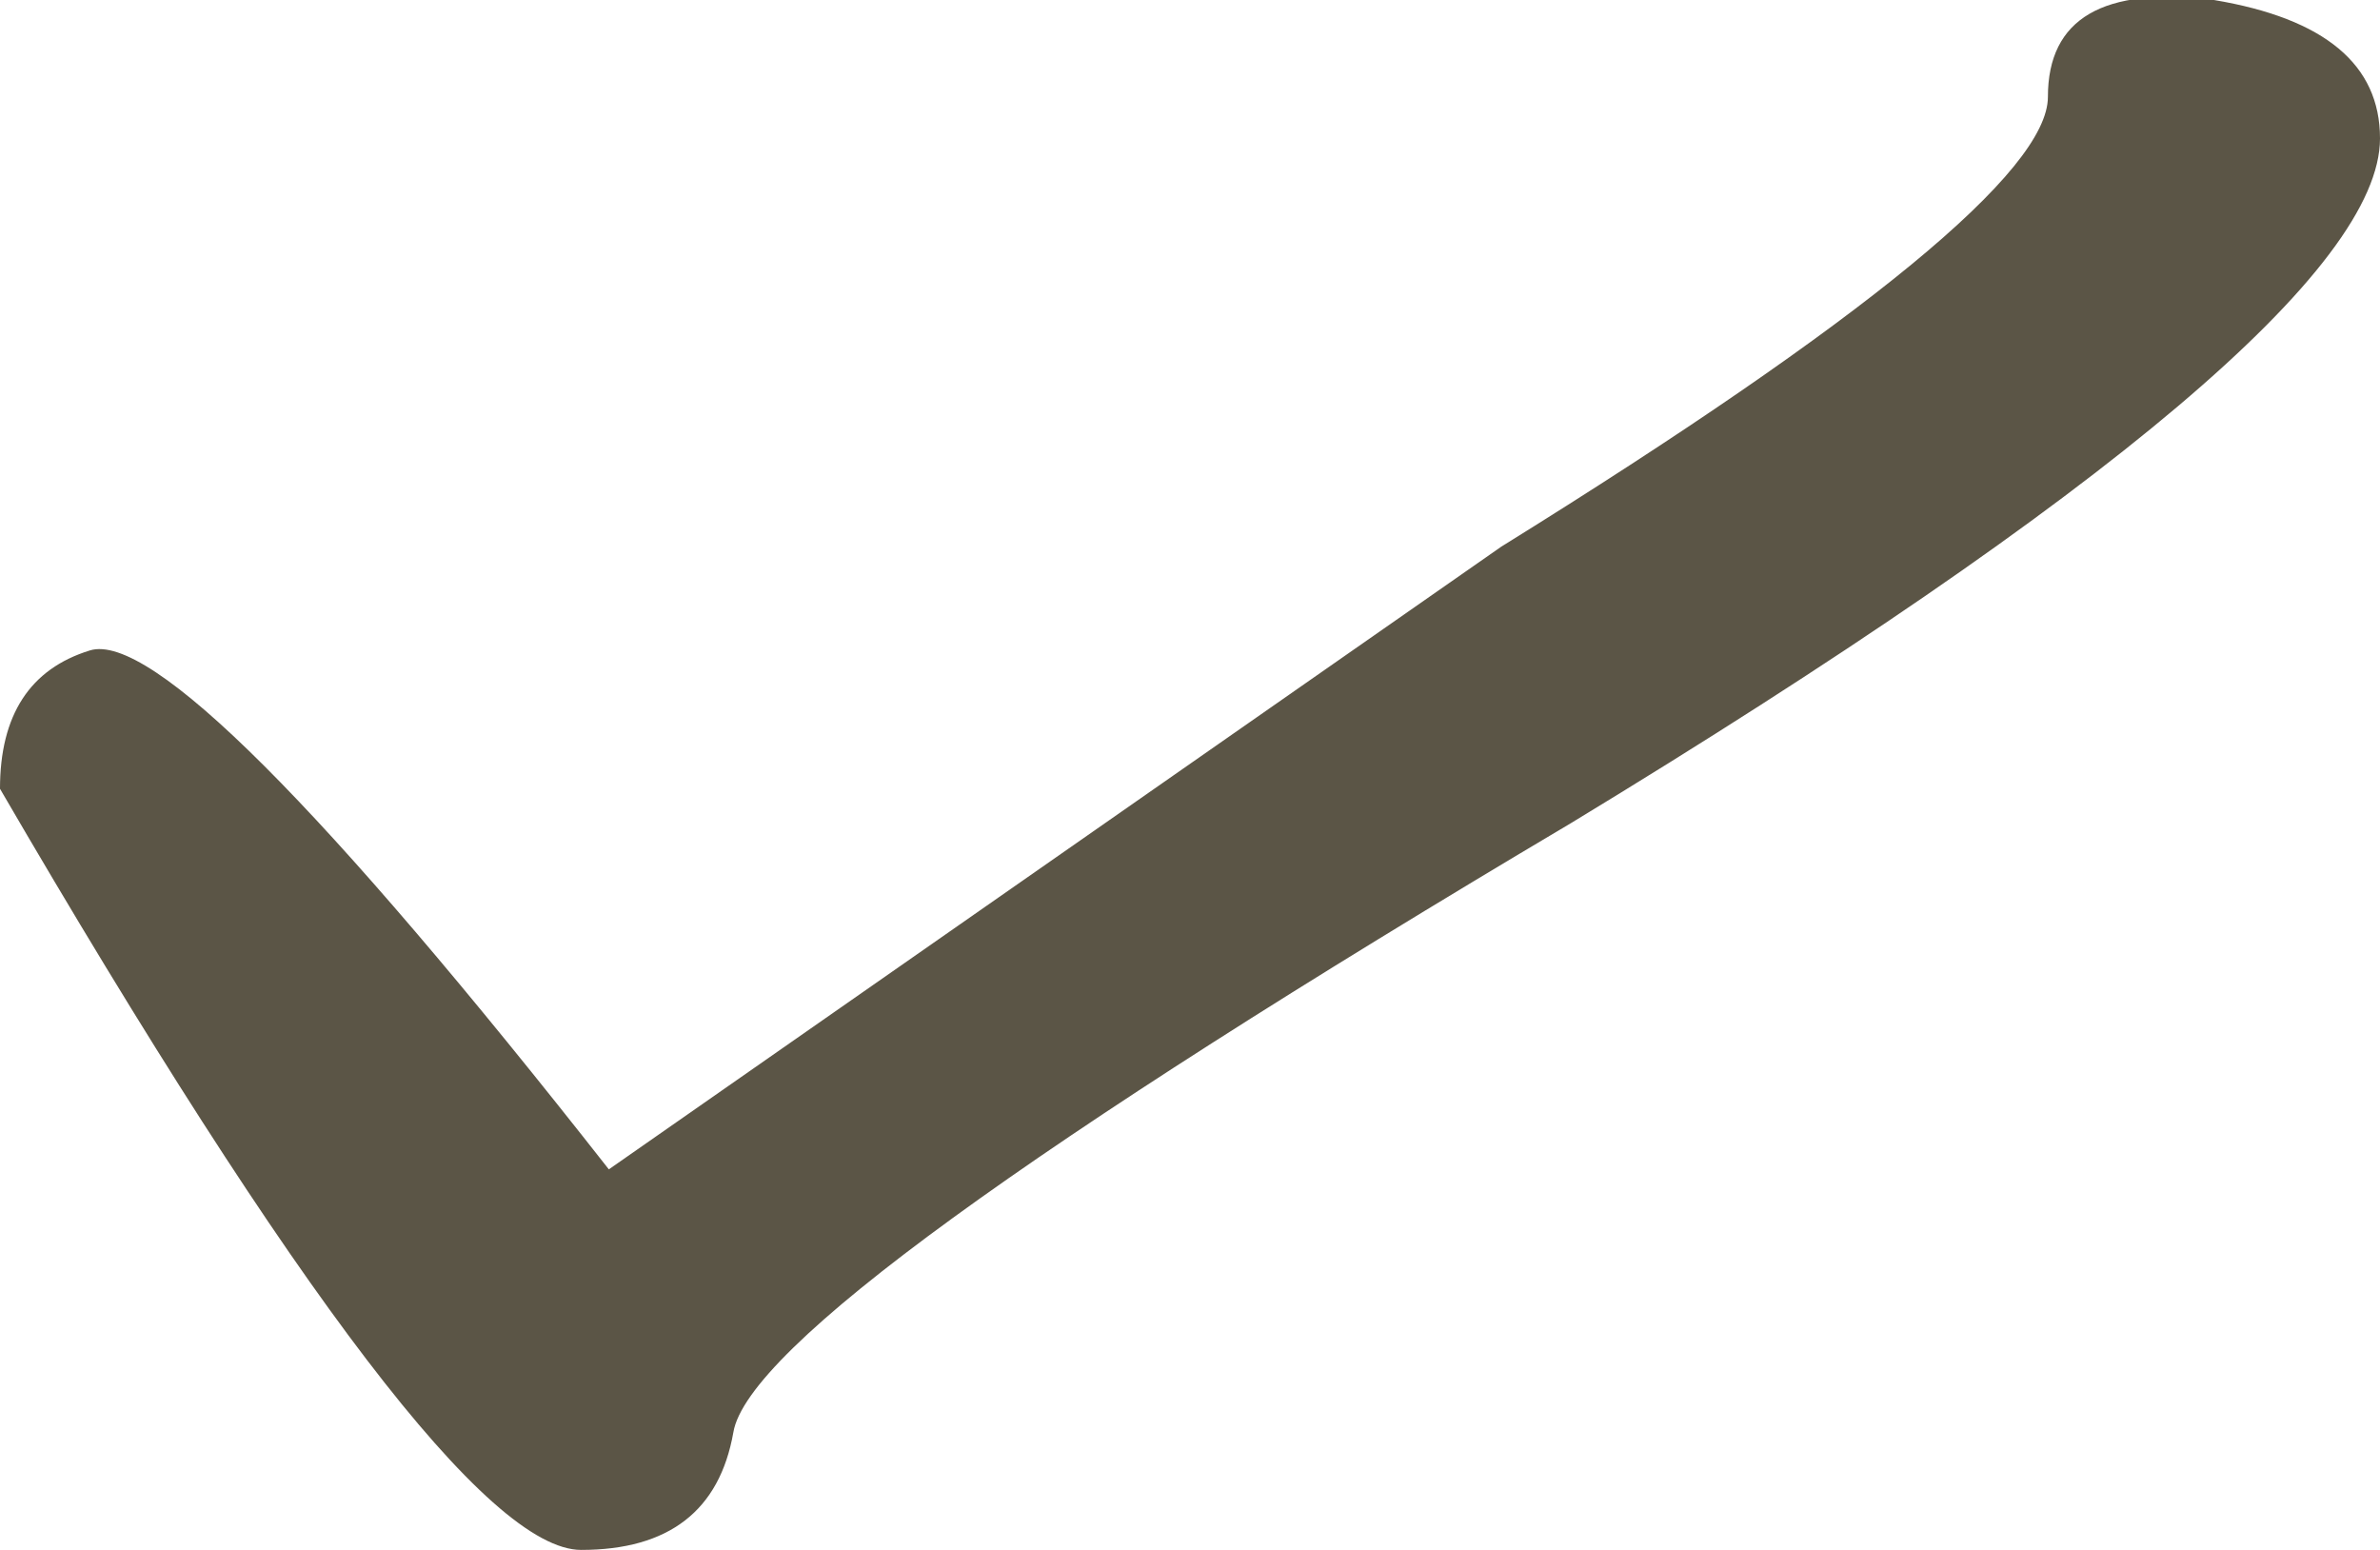 <?xml version="1.0" encoding="UTF-8" standalone="no"?>
<svg xmlns:xlink="http://www.w3.org/1999/xlink" height="11.2px" width="17.2px" xmlns="http://www.w3.org/2000/svg">
  <g transform="matrix(1.0, 0.0, 0.0, 1.0, 0.0, 0.0)">
    <path d="M11.35 5.95 Q5.45 9.45 5.3 10.35 5.15 11.2 4.2 11.2 3.2 11.2 0.0 5.7 0.0 4.9 0.65 4.7 1.3 4.5 4.4 8.45 L10.85 3.95 Q14.8 1.5 14.8 0.7 14.8 -0.15 16.0 0.0 17.2 0.2 17.2 1.0 17.2 2.4 11.35 5.95" fill="#5b5546" fill-rule="evenodd" stroke="none"/>
  </g>
</svg>
